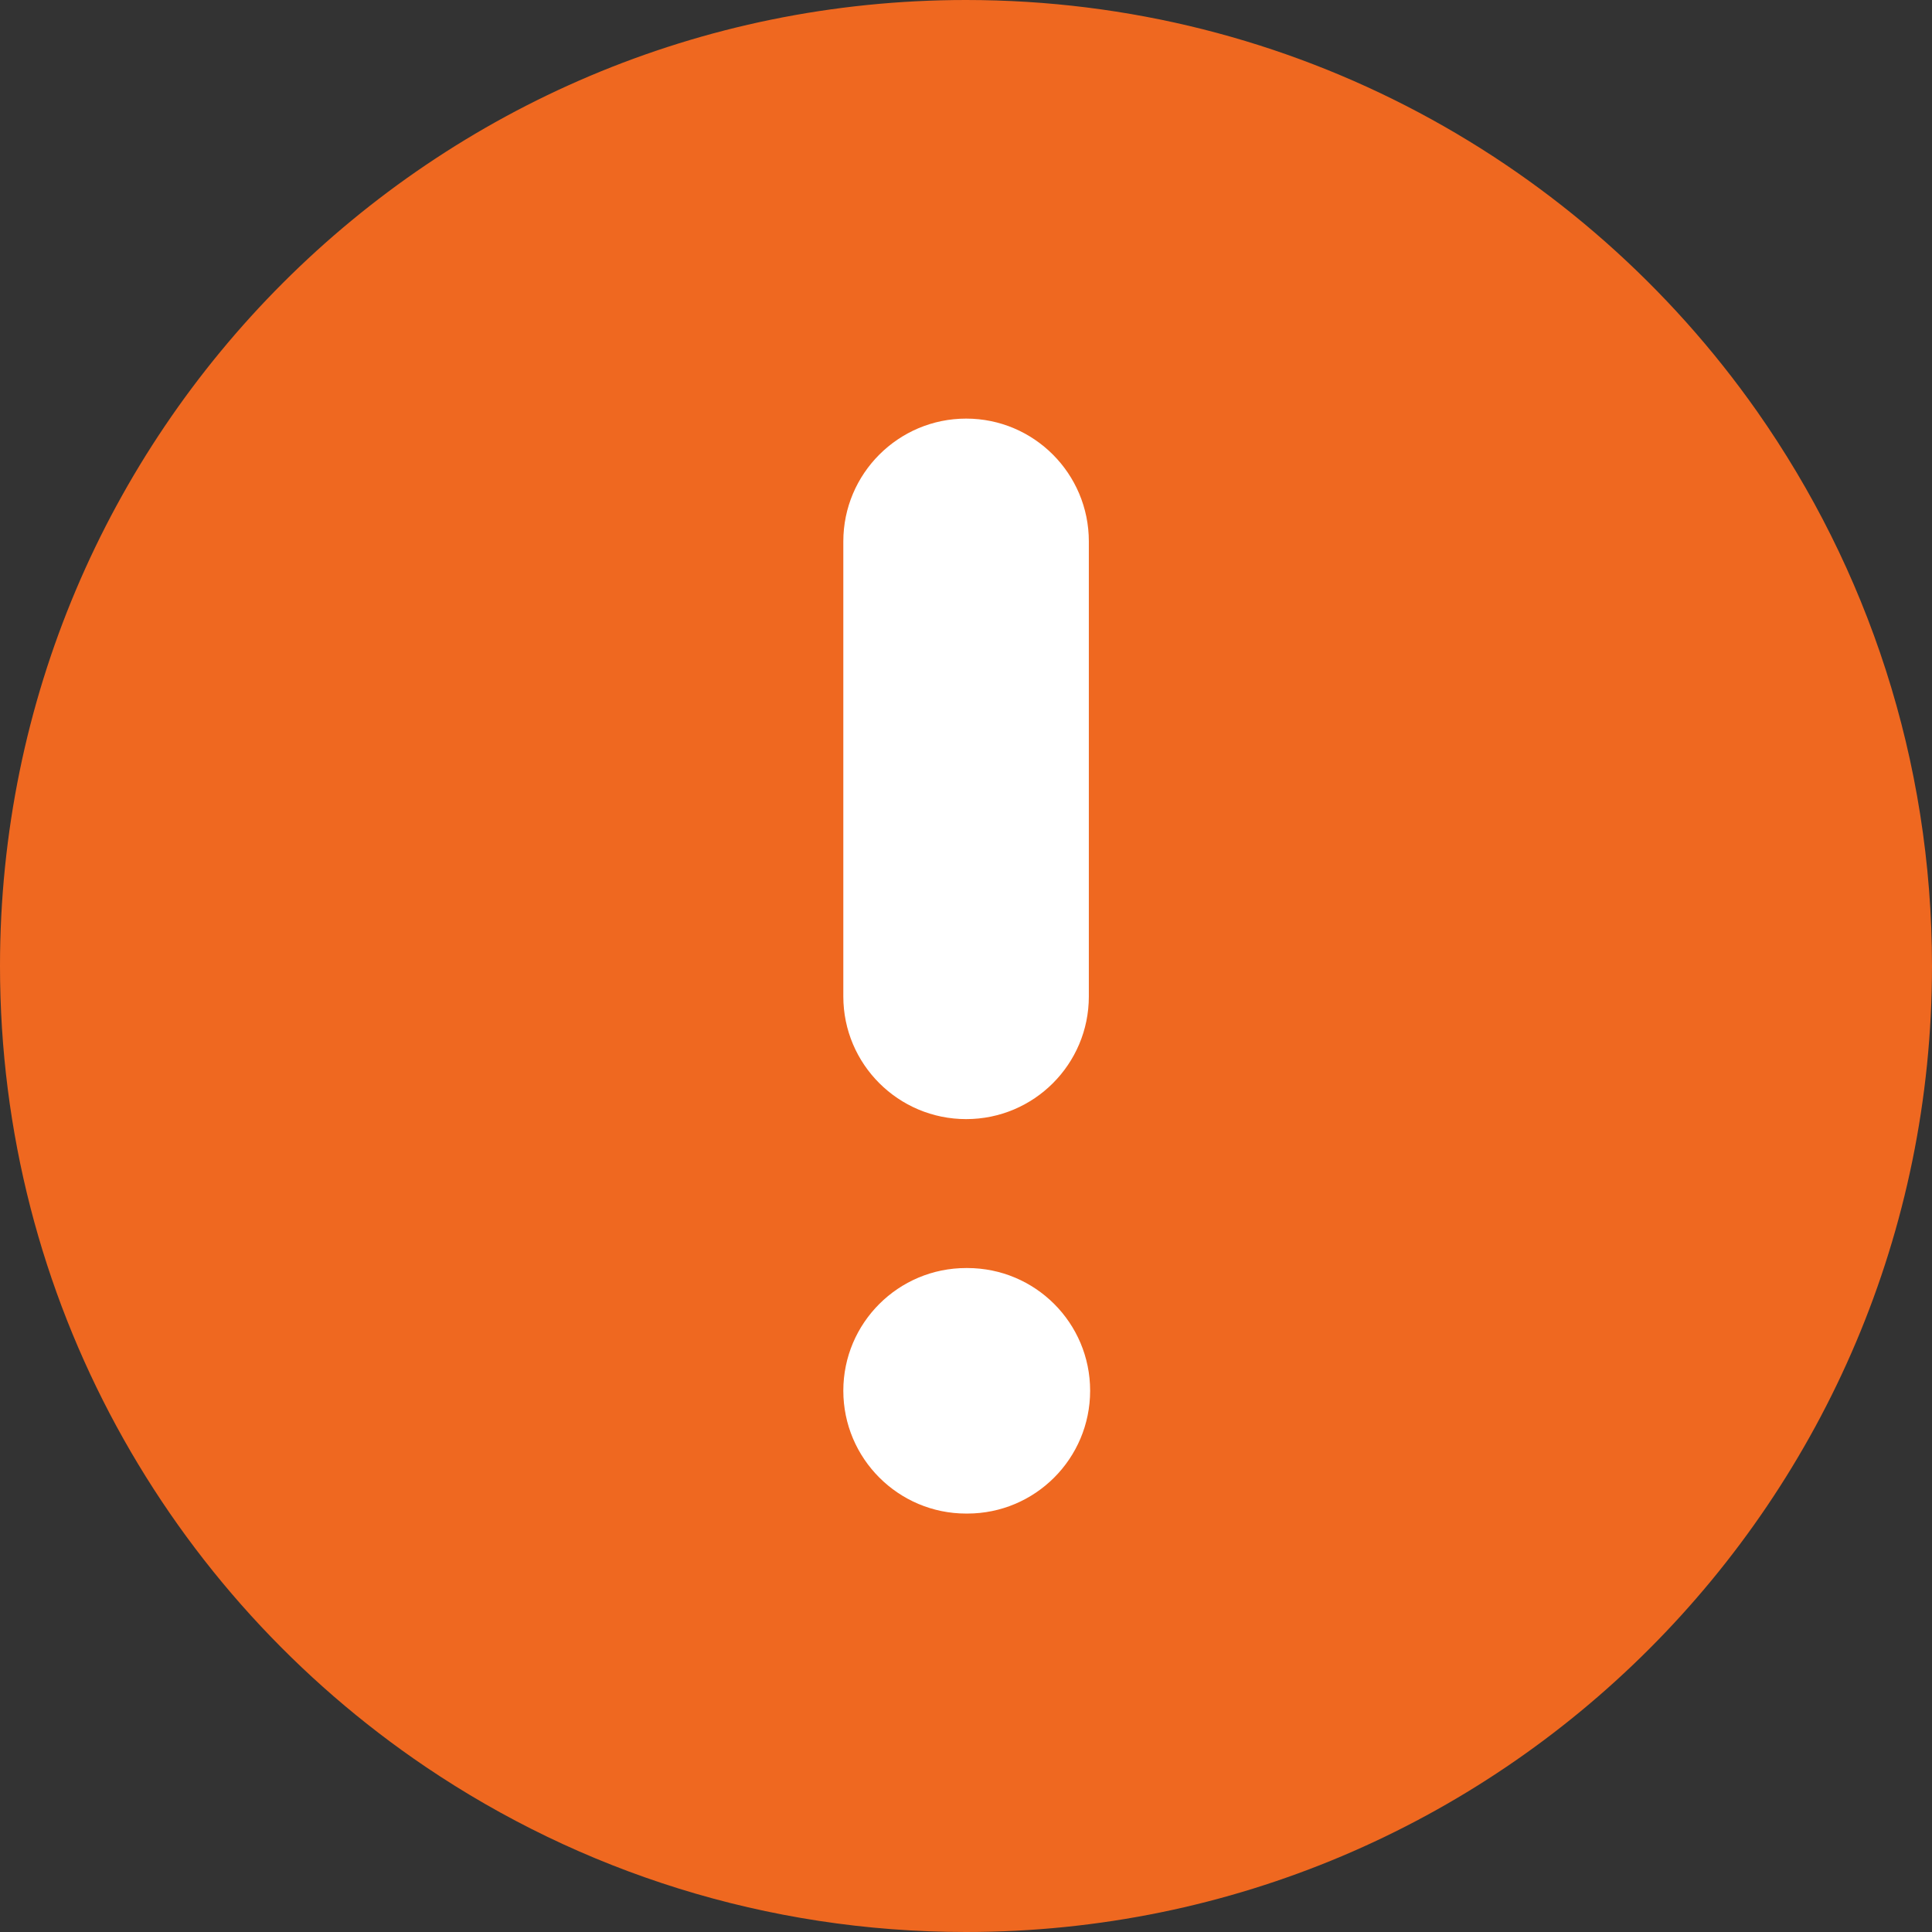 <svg width="12" height="12" viewBox="0 0 12 12" fill="none" xmlns="http://www.w3.org/2000/svg">
  <rect x="0" y="0" width="12" height="12" fill="#333333" stroke="none"/>
  <path d="M2.645 10.975C3.603 11.622 4.757 12 6 12C6 12 6 12 6 12C9.314 12 12 9.314 12 6C12 4.718 11.598 3.531 10.914 2.556C9.828 1.01 8.032 7.4104e-06 6 0C6 0 6 0 6 0C2.686 0 0 2.686 0 6C0 6 0 6 0 6C0 8.071 1.049 9.897 2.645 10.975Z" fill="#ef6820"/>
  <path fill-rule="evenodd" clip-rule="evenodd" d="M6.001 2.6C6.422 2.6 6.763 2.942 6.763 3.363V6.189C6.763 6.61 6.422 6.951 6.001 6.951C5.58 6.951 5.238 6.61 5.238 6.189V3.363C5.238 2.942 5.58 2.6 6.001 2.6Z" fill="white"/>
  <path fill-rule="evenodd" clip-rule="evenodd" d="M5.238 8.638C5.238 8.217 5.58 7.876 6.001 7.876H6.008C6.43 7.876 6.771 8.217 6.771 8.638C6.771 9.059 6.43 9.401 6.008 9.401H6.001C5.58 9.401 5.238 9.059 5.238 8.638Z" fill="white"/>
</svg>